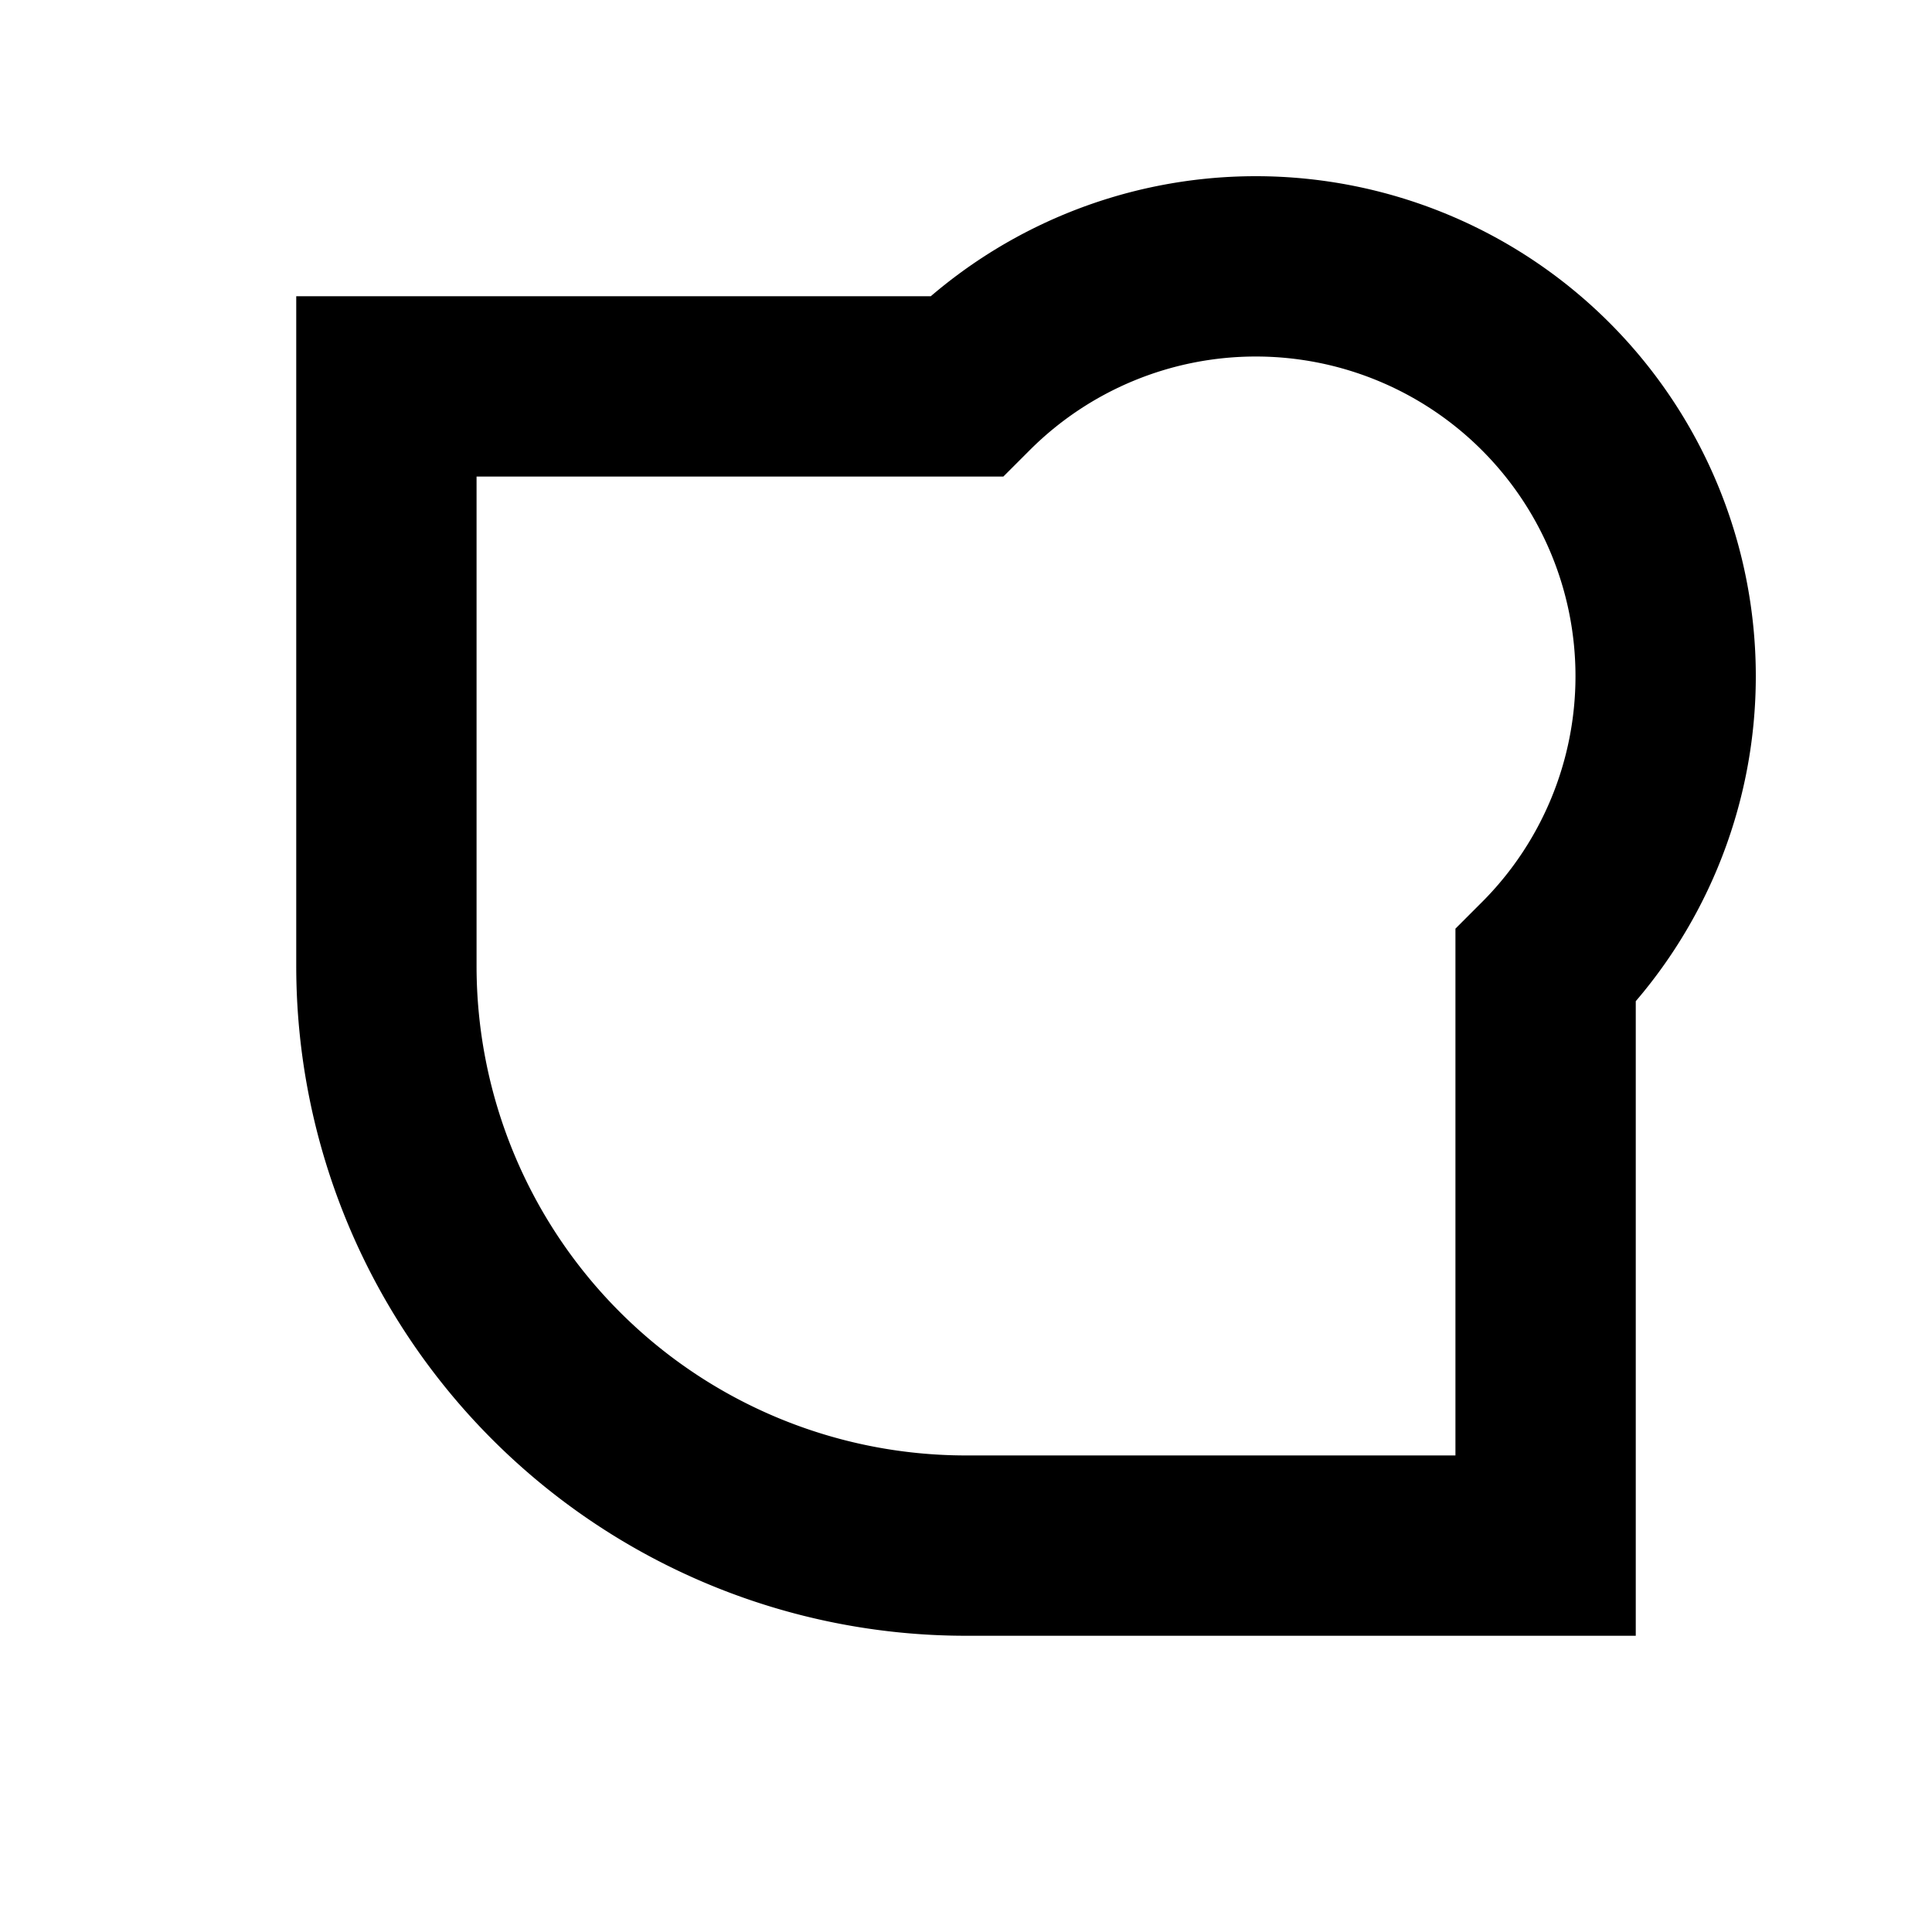 <svg width="300" height="300" xmlns="http://www.w3.org/2000/svg" baseProfile="full" version="1.1" style="fill:none;stroke:black;stroke-width:28px;stroke-linecap:square;"><path d="M240,240 l0,-90 a-90,-90 0 0,0 -90,-90 l-90,0 l0,90 a90,90 0 0,0 90,90 Z "></path></svg>